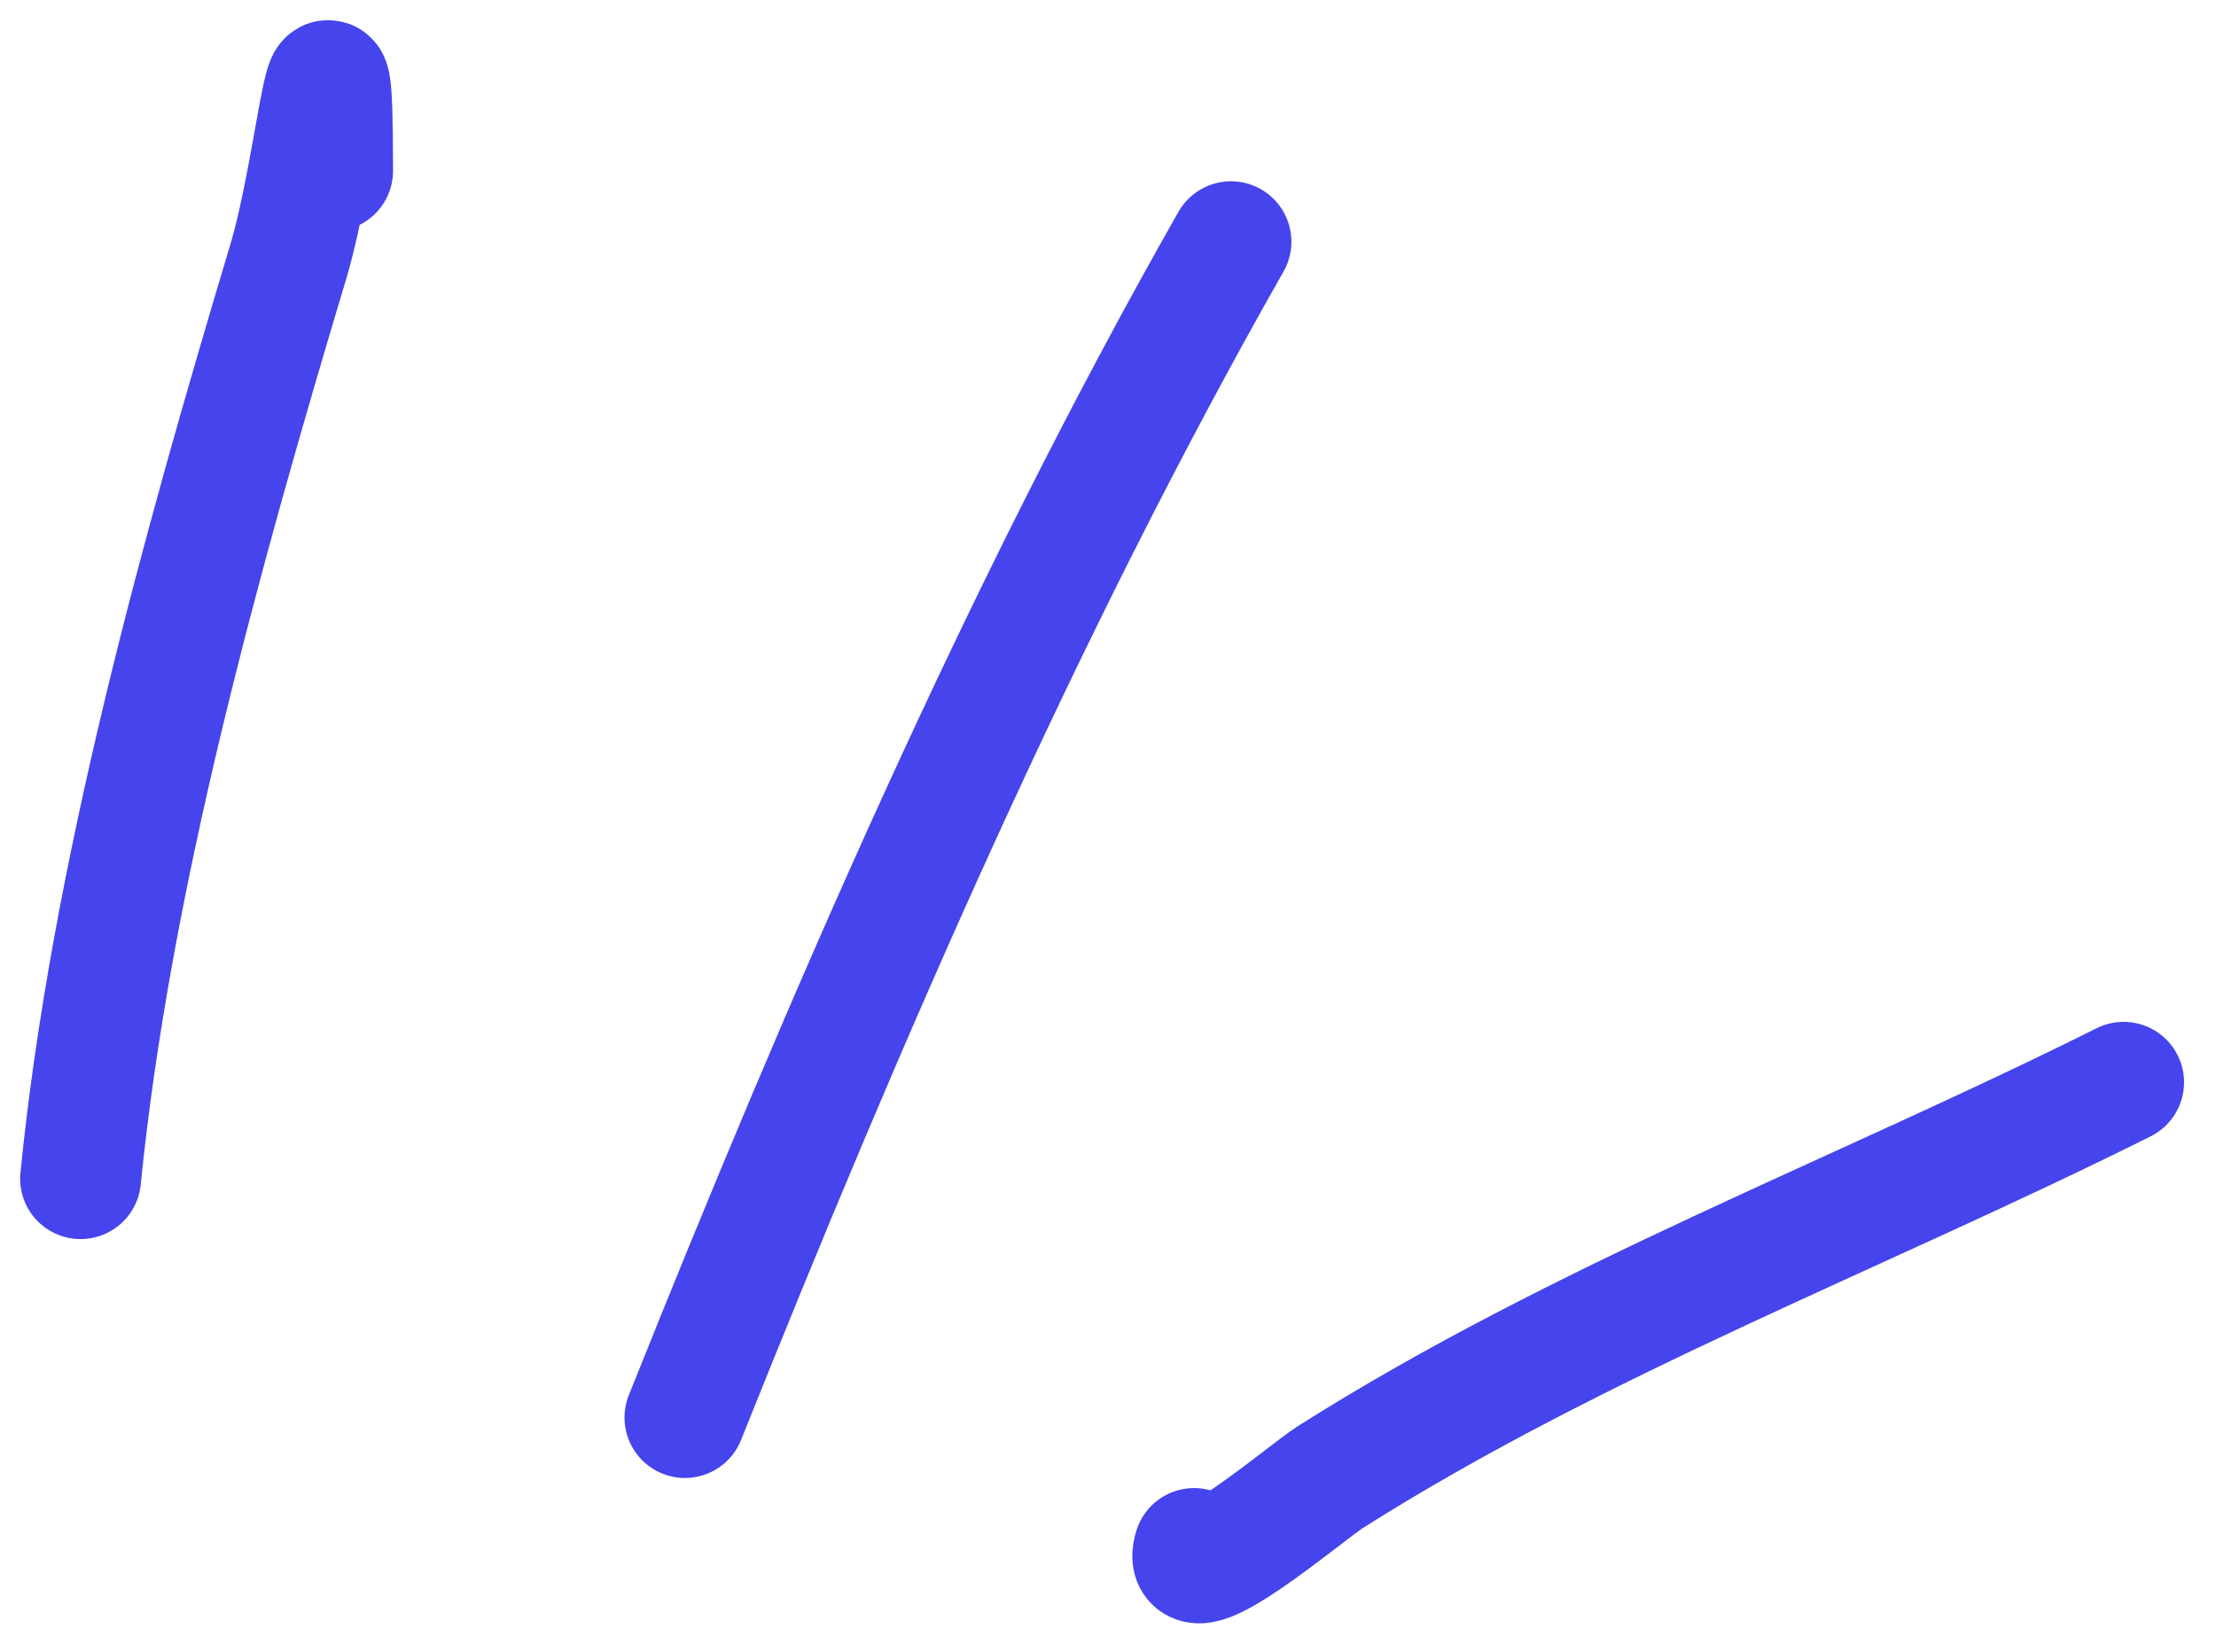 <svg width="55" height="41" viewBox="0 0 55 41" fill="none" xmlns="http://www.w3.org/2000/svg">
<path d="M2 29.258C2.747 21.786 4.995 13.697 7.154 6.498C7.89 4.046 8.255 -0.881 8.255 4.24" stroke="#4544ED" stroke-width="3" stroke-linecap="round"/>
<path d="M30.552 6C25.302 15.239 20.935 25.35 17 35.188" stroke="#4544ED" stroke-width="3" stroke-linecap="round"/>
<path d="M52.707 26.866C46.185 30.124 39.188 32.757 33.011 36.671C32.436 37.035 29.241 39.757 29.637 38.439" stroke="#4544ED" stroke-width="3" stroke-linecap="round"/>
</svg>
